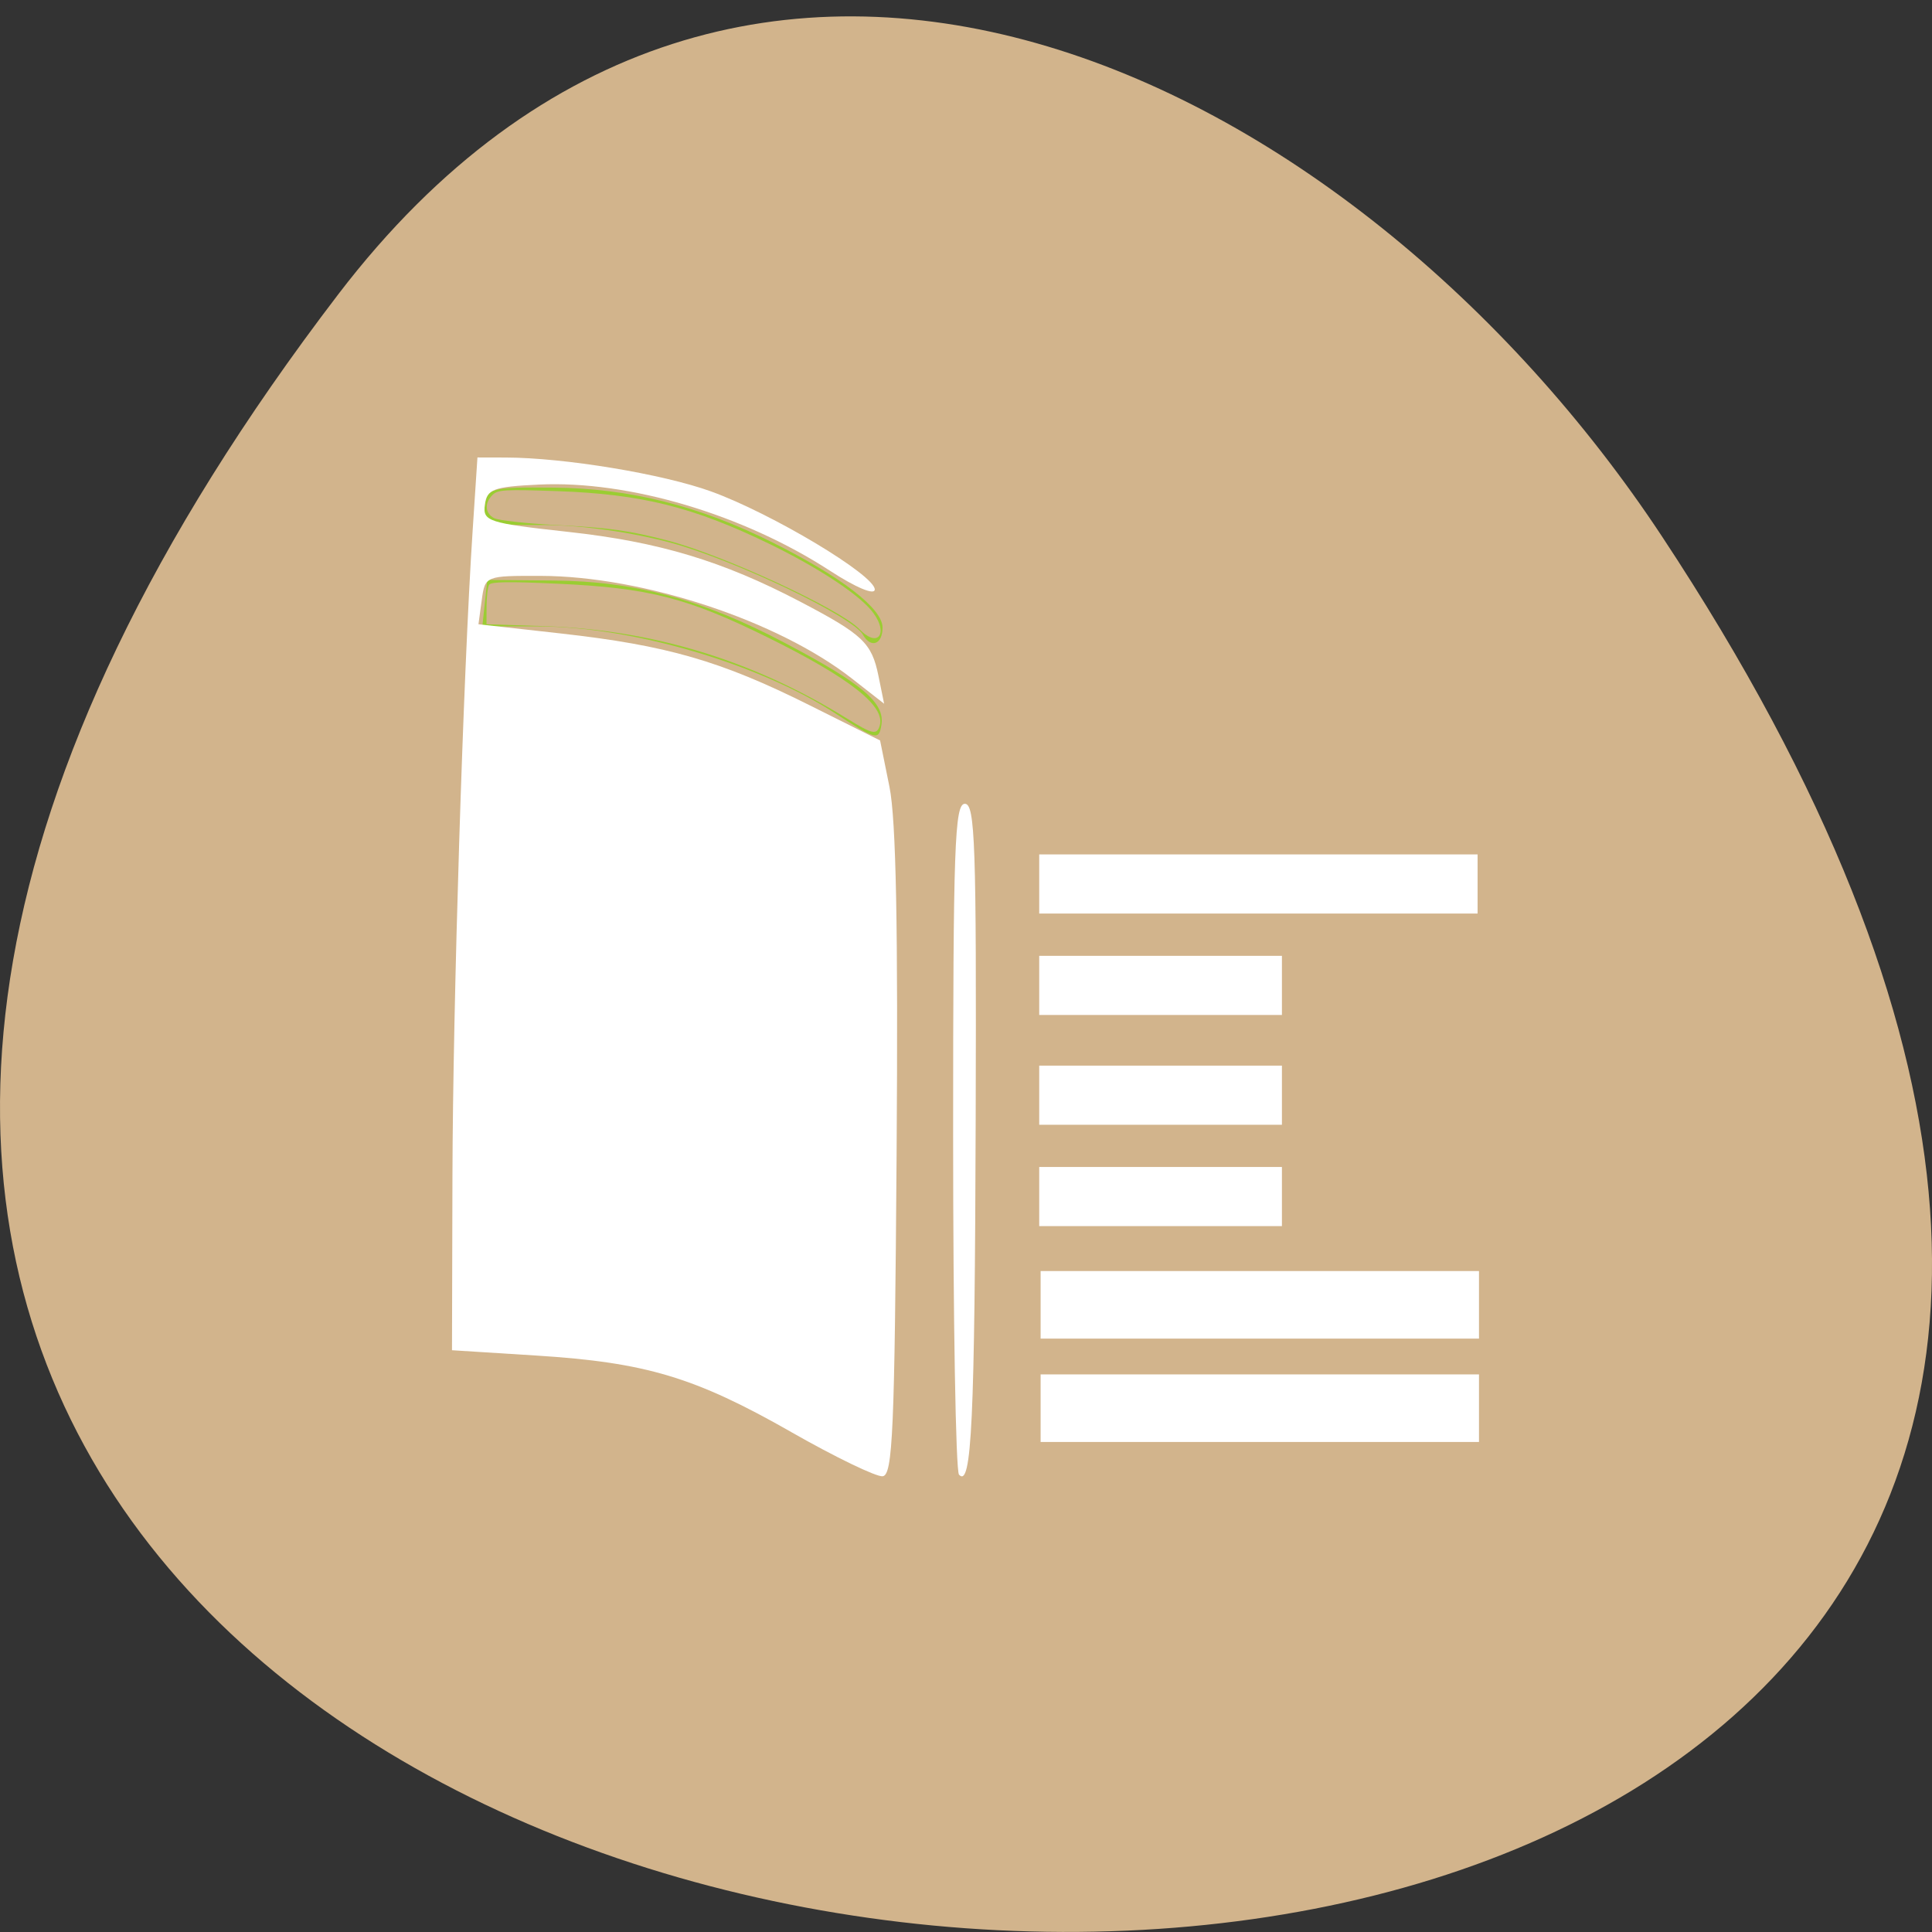<svg xmlns="http://www.w3.org/2000/svg" viewBox="0 0 256 256"><rect x="0" y="0" width="256" height="256" fill="#333333" stroke="none"/><g transform="translate(0 -796.36)" style="color:#000"><path d="m 44.834 835.34 c -201.82 264.12 353.59 301.64 175.35 32.04 -40.634 -61.47 -121.89 -101.99 -175.35 -32.04 z" style="fill:#d2b48c"/><g transform="matrix(1.027 0 0 1.108 -1.395 -101.78)"><g transform="translate(0 796.36)"><g style="fill:#9acd32"><path d="m 112.69 90.13 c -1.339 -2.167 -16.497 -8.9 -24.672 -10.958 -5.107 -1.286 -11.718 -2.147 -16.485 -2.147 c -7.676 0 -7.948 -0.081 -7.636 -2.273 0.307 -2.16 0.749 -2.269 8.909 -2.202 9.794 0.081 18.798 2.176 28.28 6.582 8.924 4.144 14.14 7.89 14.14 10.152 0 2.032 -1.501 2.531 -2.542 0.846 z"/><path d="m 109.18 99.58 c -9.921 -5.993 -26.309 -10.435 -38.503 -10.435 h -7.088 l 0.32 -2.778 l 0.32 -2.778 l 8.586 0.071 c 10.491 0.087 19.16 2.257 29.799 7.458 10.05 4.915 12.918 7.165 12.468 9.796 -0.325 1.902 -0.678 1.822 -5.902 -1.334 z"/></g><g style="fill:#fff"><path d="m 103.46 185.5 c -12.445 -6.572 -18.76 -8.328 -32.926 -9.156 l -10.859 -0.635 l 0.059 -20.806 c 0.059 -20.573 1.387 -60 2.599 -77.12 l 0.626 -8.839 l 3.661 0.008 c 7.537 0.016 20.243 1.962 26.492 4.058 7.822 2.624 21.11 10 21.11 11.719 0 0.72 -2.41 -0.21 -5.748 -2.22 c -11.251 -6.775 -26.03 -10.835 -37.578 -10.324 c -5.897 0.261 -6.713 0.543 -6.98 2.414 -0.283 1.984 0.399 2.19 10.784 3.247 11.681 1.189 19.911 3.486 29.925 8.353 8.07 3.923 9.202 4.916 10.07 8.849 l 0.735 3.345 l -4.188 -3.034 c -9.537 -6.909 -26.919 -12.222 -40.09 -12.254 c -7.171 -0.017 -7.211 -0.002 -7.635 2.883 l -0.426 2.901 l 10.665 1.107 c 13.641 1.416 20.581 3.27 31.97 8.54 l 9.183 4.249 l 1.212 5.556 c 0.855 3.921 1.125 16.847 0.919 43.928 -0.254 33.23 -0.496 38.39 -1.808 38.512 -0.833 0.077 -6.131 -2.298 -11.773 -5.278 z"/><path d="m 125.09 190.59 c -0.417 -0.42 -0.758 -18.643 -0.758 -40.496 0 -34.644 0.194 -39.733 1.515 -39.733 1.322 0 1.5 4.801 1.396 37.628 -0.115 36.22 -0.521 44.25 -2.153 42.601 z"/><path d="m 135.44 119.95 v -3.536 h 28.28 h 28.28 v 3.536 v 3.536 h -28.28 h -28.28 v -3.536 z"/><path d="m 135.44 132.08 v -3.536 h 15.657 h 15.657 v 3.536 v 3.536 h -15.657 h -15.657 v -3.536 z"/><path d="m 135.44 145.21 v -3.536 h 15.657 h 15.657 v 3.536 v 3.536 h -15.657 h -15.657 v -3.536 z"/><path d="m 135.44 157.33 v -3.536 h 15.657 h 15.657 v 3.536 v 3.536 h -15.657 h -15.657 v -3.536 z"/></g></g><g style="fill:#fff"><path d="m 135.62 979 v -4.04 h 28.28 h 28.28 v 4.04 v 4.04 h -28.28 h -28.28 v -4.04 z"/><path d="m 135.62 966.64 v -4.04 h 28.28 h 28.28 v 4.04 v 4.04 h -28.28 h -28.28 v -4.04 z"/></g><g transform="matrix(0.974 0 0 0.903 1.359 810.95)" style="fill:#d2b48c"><path d="m 112.17 94.75 c -12.515 -7.742 -25.755 -11.762 -40.27 -12.228 l -7.457 -0.239 l 0.007 -2.35 c 0.004 -1.292 0.16 -2.59 0.347 -2.884 0.254 -0.399 2.552 -0.433 9.06 -0.137 12.08 0.551 17.231 1.869 27.888 7.138 10.875 5.377 15.596 9.109 14.779 11.682 -0.396 1.247 -0.949 1.123 -4.352 -0.983 z" style="opacity:0.99"/><path d="m 113.83 82.919 c -2.543 -2.654 -18.11 -9.843 -25.398 -11.727 -5.207 -1.347 -7.629 -1.682 -14.833 -2.055 -3.925 -0.203 -7.591 -0.613 -8.145 -0.91 -1.207 -0.646 -1.304 -1.982 -0.224 -3.062 c 0.702 -0.702 1.612 -0.756 8.604 -0.512 11.12 0.388 17.999 2.096 28.01 6.951 6.181 2.997 11.428 6.391 13.449 8.699 2.552 2.914 1.177 5.372 -1.464 2.616 z" style="opacity:0.99"/></g></g></g></svg>